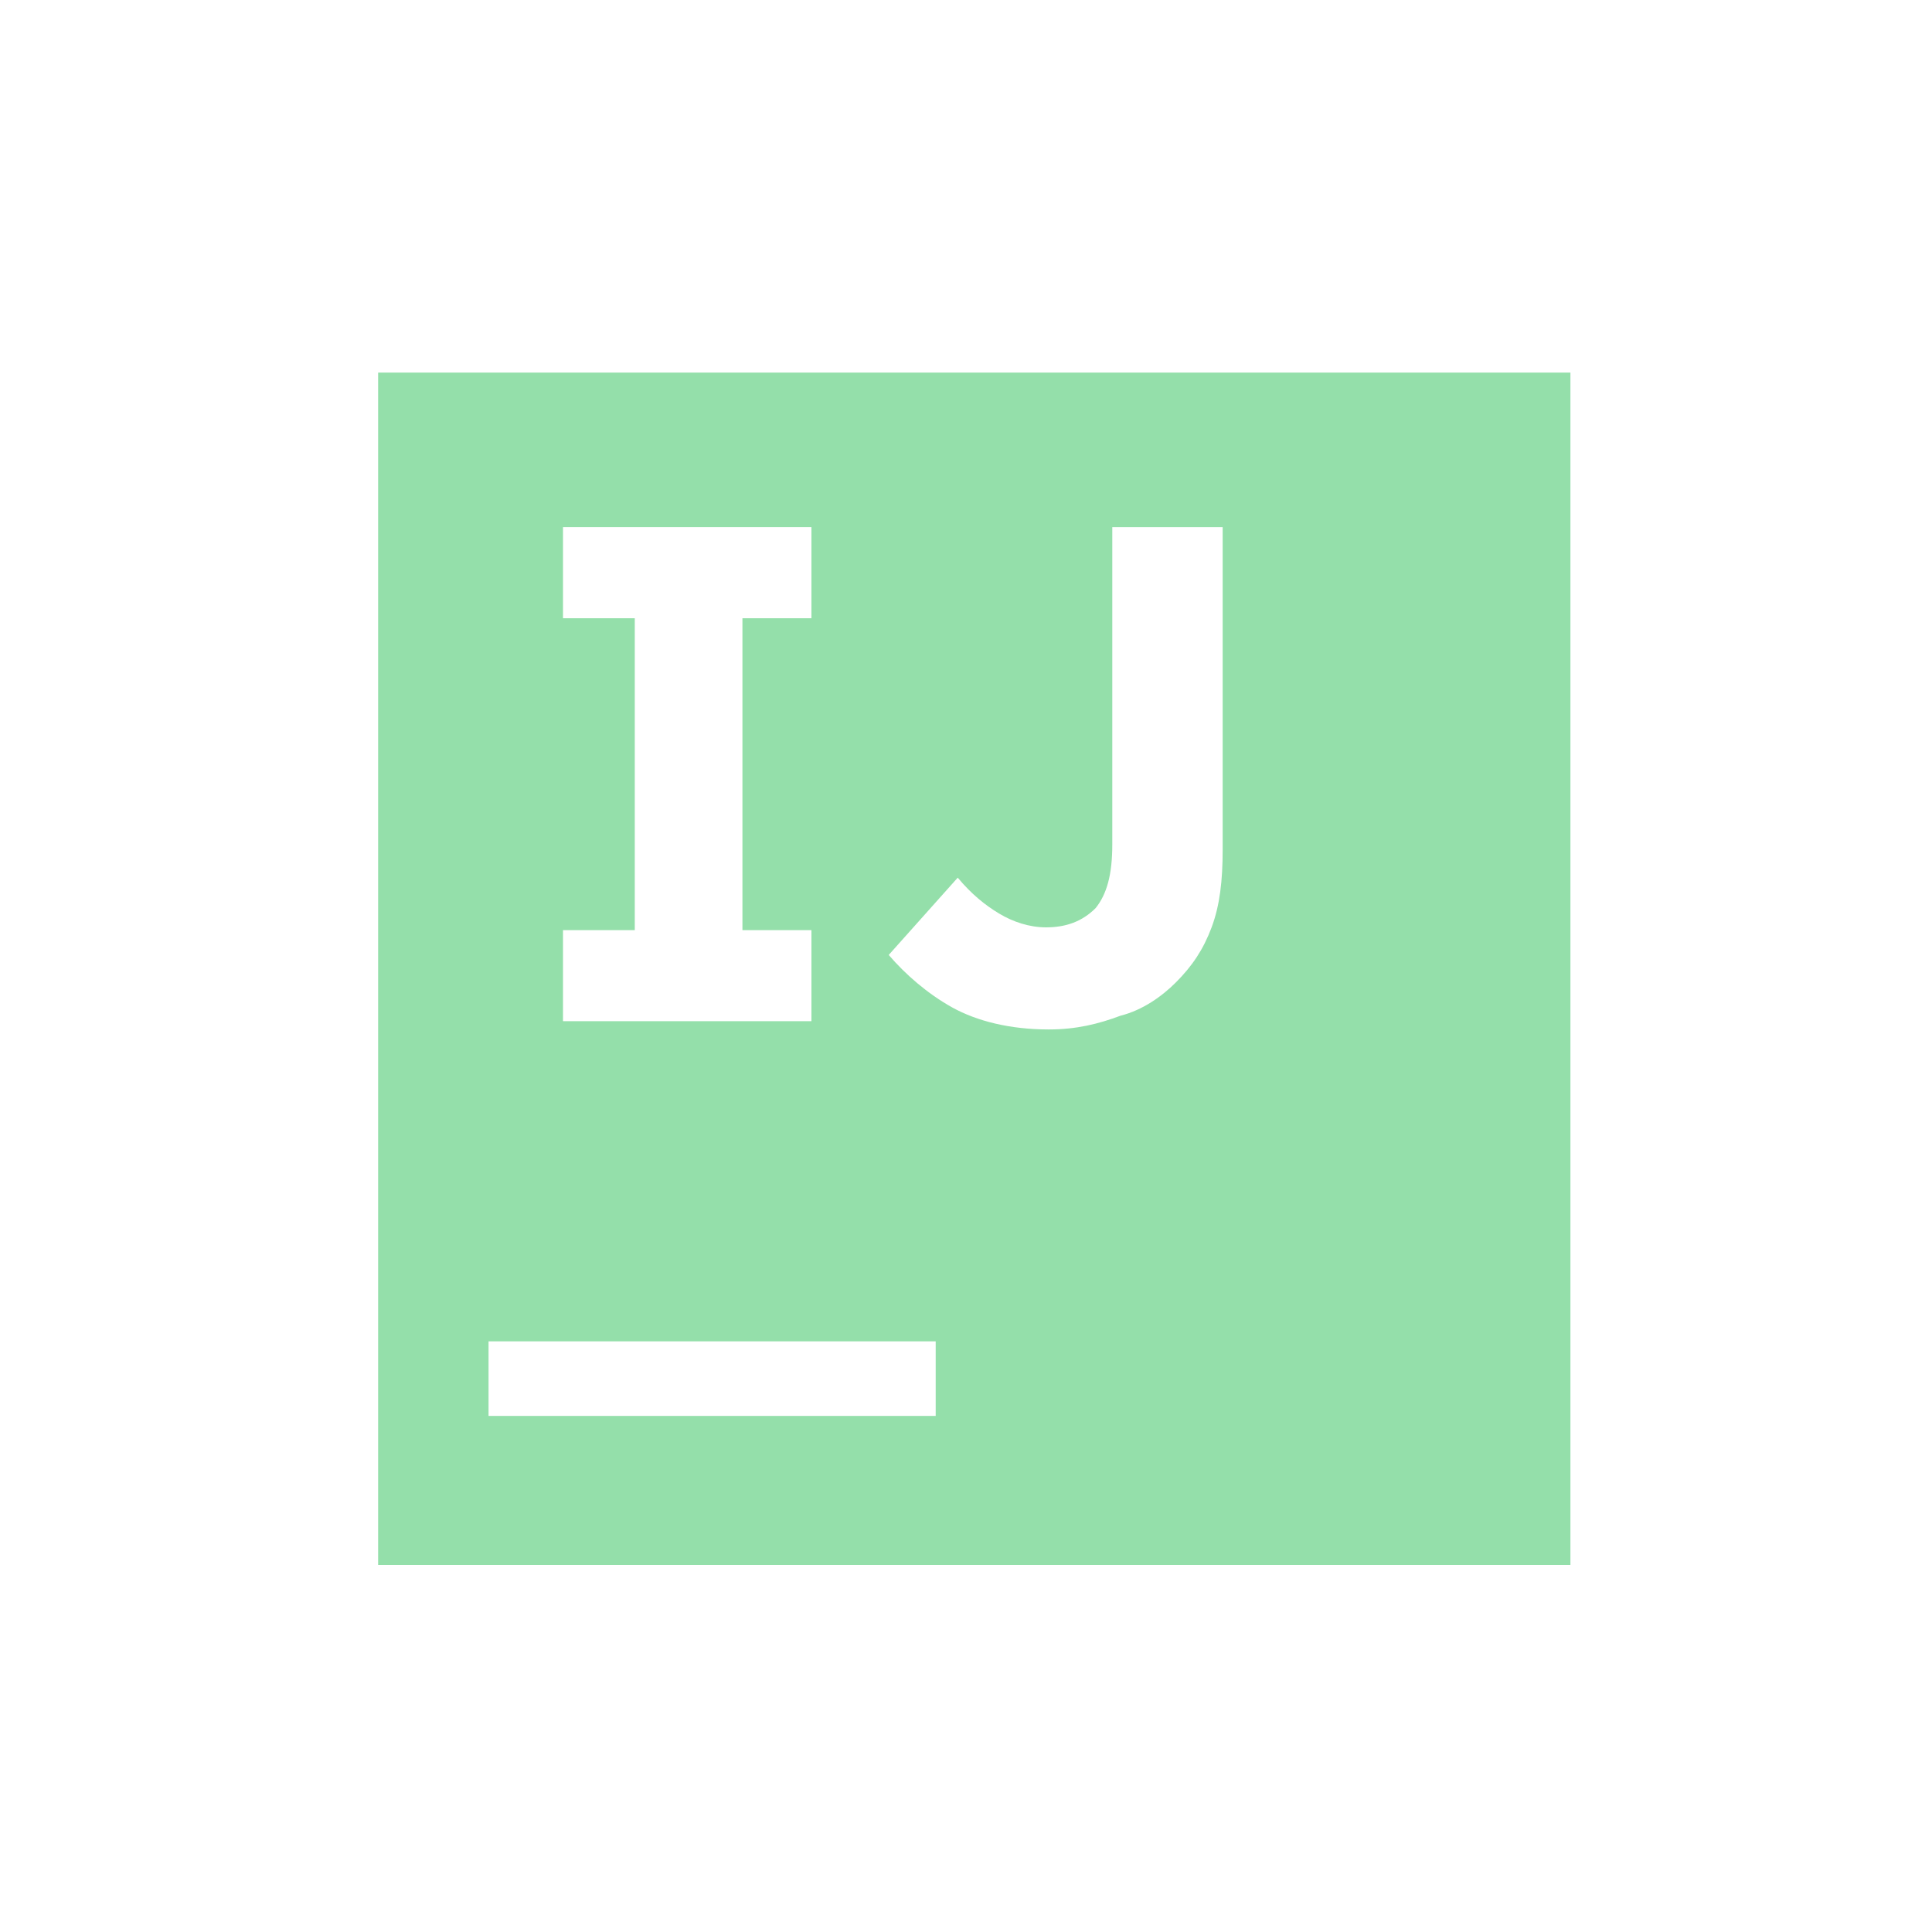 <!DOCTYPE svg PUBLIC "-//W3C//DTD SVG 1.1//EN" "http://www.w3.org/Graphics/SVG/1.1/DTD/svg11.dtd">
<!-- Uploaded to: SVG Repo, www.svgrepo.com, Transformed by: SVG Repo Mixer Tools -->
<svg width="64px" height="64px" viewBox="0 0 32 32" fill="none" xmlns="http://www.w3.org/2000/svg">
<g id="SVGRepo_bgCarrier" stroke-width="0"/>
<g id="SVGRepo_tracerCarrier" stroke-linecap="round" stroke-linejoin="round"/>
<g id="SVGRepo_iconCarrier"> <g clip-path="url(#94dfaaclip0_87_8173)"> <path d="M8.091 24.96L0.365 18.834L4.205 11.703L15.222 16L8.091 24.96Z" fill="url(#94dfaapaint0_linear_87_8173)"/> <path d="M32 8.549L31.406 27.063L19.109 32L11.703 27.246L22.537 16L17.783 5.623L22.035 0.503L32 8.549Z" fill="url(#94dfaapaint1_linear_87_8173)"/> <path d="M32 8.549L22.263 20.069L17.783 5.623L22.035 0.503L32 8.549Z" fill="url(#94dfaapaint2_linear_87_8173)"/> <path d="M15.406 26.56L2.56 31.223L4.617 24L7.314 15.131L0 12.663L4.617 0L14.674 1.234L24.549 12.526L15.406 26.56Z" fill="url(#94dfaapaint3_linear_87_8173)"/> <path d="M6.263 6.171H26.011V25.92H6.263V6.171Z" fill="#94dfaa"/> <path d="M8.092 22.217H15.498V23.452H8.092V22.217Z" fill="white"/> <path d="M13.44 10.24V8.731H9.325V10.24H10.514V15.406H9.325V16.914H13.44V15.406H12.297V10.24H13.44Z" fill="white"/> <path d="M17.371 17.051C16.731 17.051 16.183 16.914 15.771 16.686C15.36 16.457 14.994 16.137 14.72 15.817L15.863 14.537C16.091 14.811 16.32 14.994 16.548 15.131C16.777 15.269 17.051 15.36 17.325 15.36C17.645 15.36 17.92 15.269 18.148 15.04C18.331 14.811 18.423 14.491 18.423 13.989V8.731H20.251V14.08C20.251 14.583 20.205 14.994 20.068 15.36C19.931 15.726 19.748 16 19.474 16.274C19.245 16.503 18.925 16.731 18.56 16.823C18.194 16.96 17.828 17.051 17.371 17.051Z" fill="white"/> </g> <defs> <linearGradient id="paint0_linear_87_8173" x1="0.361" y1="18.326" x2="15.23" y2="18.326" gradientUnits="userSpaceOnUse"> <stop offset="0.258" stop-color="#94dfaa"/> <stop offset="0.459" stop-color="#94dfaaB07B58"/> <stop offset="0.724" stop-color="#94dfaa577BAE"/> <stop offset="0.91" stop-color="#94dfaa1E7CE5"/> <stop offset="1" stop-color="#94dfaa087CFA"/> </linearGradient> <linearGradient id="paint1_linear_87_8173" x1="11.78" y1="11.374" x2="36.308" y2="24.946" gradientUnits="userSpaceOnUse"> <stop stop-color="#94dfaa"/> <stop offset="0.072" stop-color="#94dfaaCB7A3E"/> <stop offset="0.154" stop-color="#94dfaaE7B6A"/> <stop offset="0.242" stop-color="#94dfaa757B91"/> <stop offset="0.334" stop-color="#94dfaa537BB1"/> <stop offset="0.432" stop-color="#94dfaa387CCC"/> <stop offset="0.538" stop-color="#94dfaa237CE0"/> <stop offset="0.655" stop-color="#94dfaa147CEF"/> <stop offset="0.792" stop-color="#94dfaa0B7CF7"/> <stop offset="1" stop-color="#94dfaa087CFA"/> </linearGradient> <linearGradient id="paint2_linear_87_8173" x1="28.905" y1="19.618" x2="22.076" y2="-0.786" gradientUnits="userSpaceOnUse"> <stop stop-color="#94dfaaFE315D"/> <stop offset="0.078" stop-color="#94dfaaCB417E"/> <stop offset="0.16" stop-color="#94dfaaE4E9B"/> <stop offset="0.247" stop-color="#94dfaa755BB4"/> <stop offset="0.339" stop-color="#94dfaa5365CA"/> <stop offset="0.436" stop-color="#94dfaa386DDB"/> <stop offset="0.541" stop-color="#94dfaa2374E9"/> <stop offset="0.658" stop-color="#94dfaa1478F3"/> <stop offset="0.794" stop-color="#94dfaa0B7BF8"/> <stop offset="1" stop-color="#94dfaa087CFA"/> </linearGradient> <linearGradient id="paint3_linear_87_8173" x1="4.901" y1="7.531" x2="25.382" y2="41.408" gradientUnits="userSpaceOnUse"> <stop stop-color="#94dfaaFE315D"/> <stop offset="0.04" stop-color="#94dfaaF63462"/> <stop offset="0.104" stop-color="#94dfaaDF3A71"/> <stop offset="0.167" stop-color="#94dfaaC24383"/> <stop offset="0.291" stop-color="#94dfaaAD4A91"/> <stop offset="0.55" stop-color="#94dfaa755BB4"/> <stop offset="0.917" stop-color="#94dfaa1D76ED"/> <stop offset="1" stop-color="#94dfaa087CFA"/> </linearGradient> <clipPath id="clip0_87_8173"> <rect width="32" height="32" fill="white"/> </clipPath> </defs> </g>
</svg>